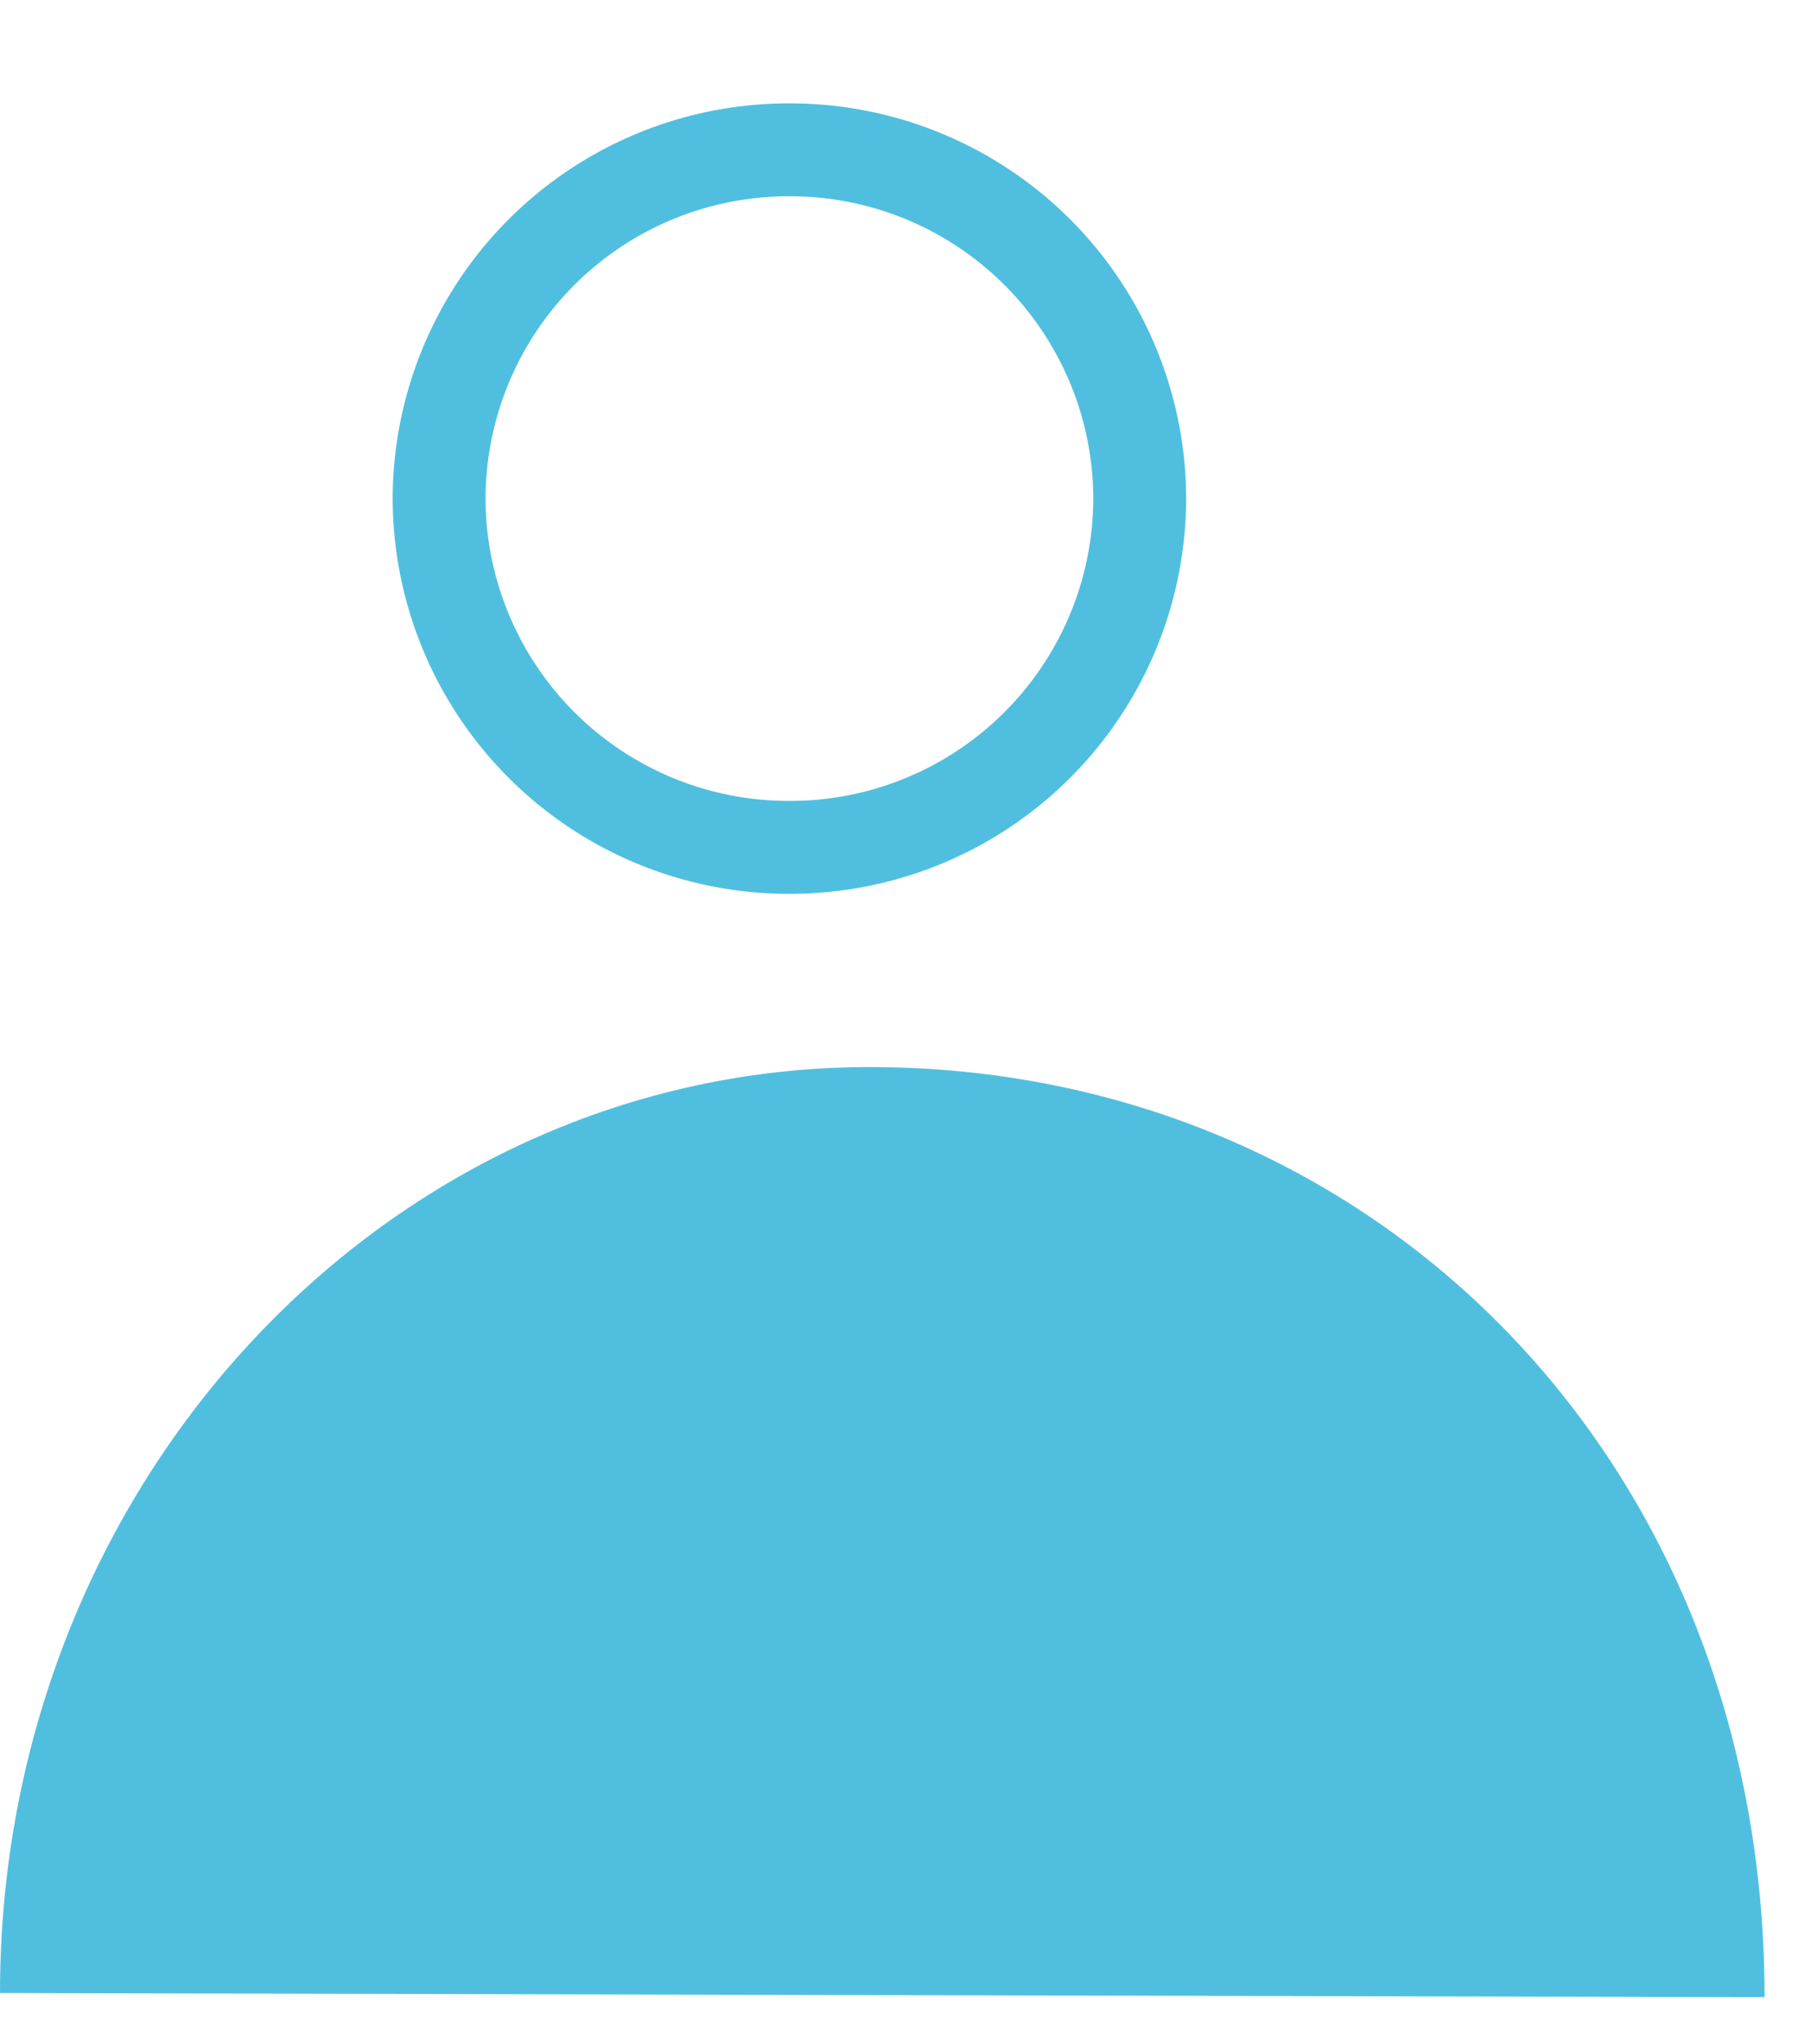 <svg xmlns="http://www.w3.org/2000/svg" width="19.5" height="22">
    <path fill="#50BFDF" fill-rule="evenodd" d="M19 21.5c0-5.781-4.209-10.013-9.638-10.013C4.191 11.487 0 15.95 0 21.455l19 .045z"/>
    <path fill="none" stroke="#50BFDF" d="M8.5 1.613a3.763 3.763 0 0 1 3.772 3.754A3.764 3.764 0 0 1 8.5 9.122a3.764 3.764 0 0 1-3.772-3.755A3.763 3.763 0 0 1 8.5 1.613z"/>
</svg>
